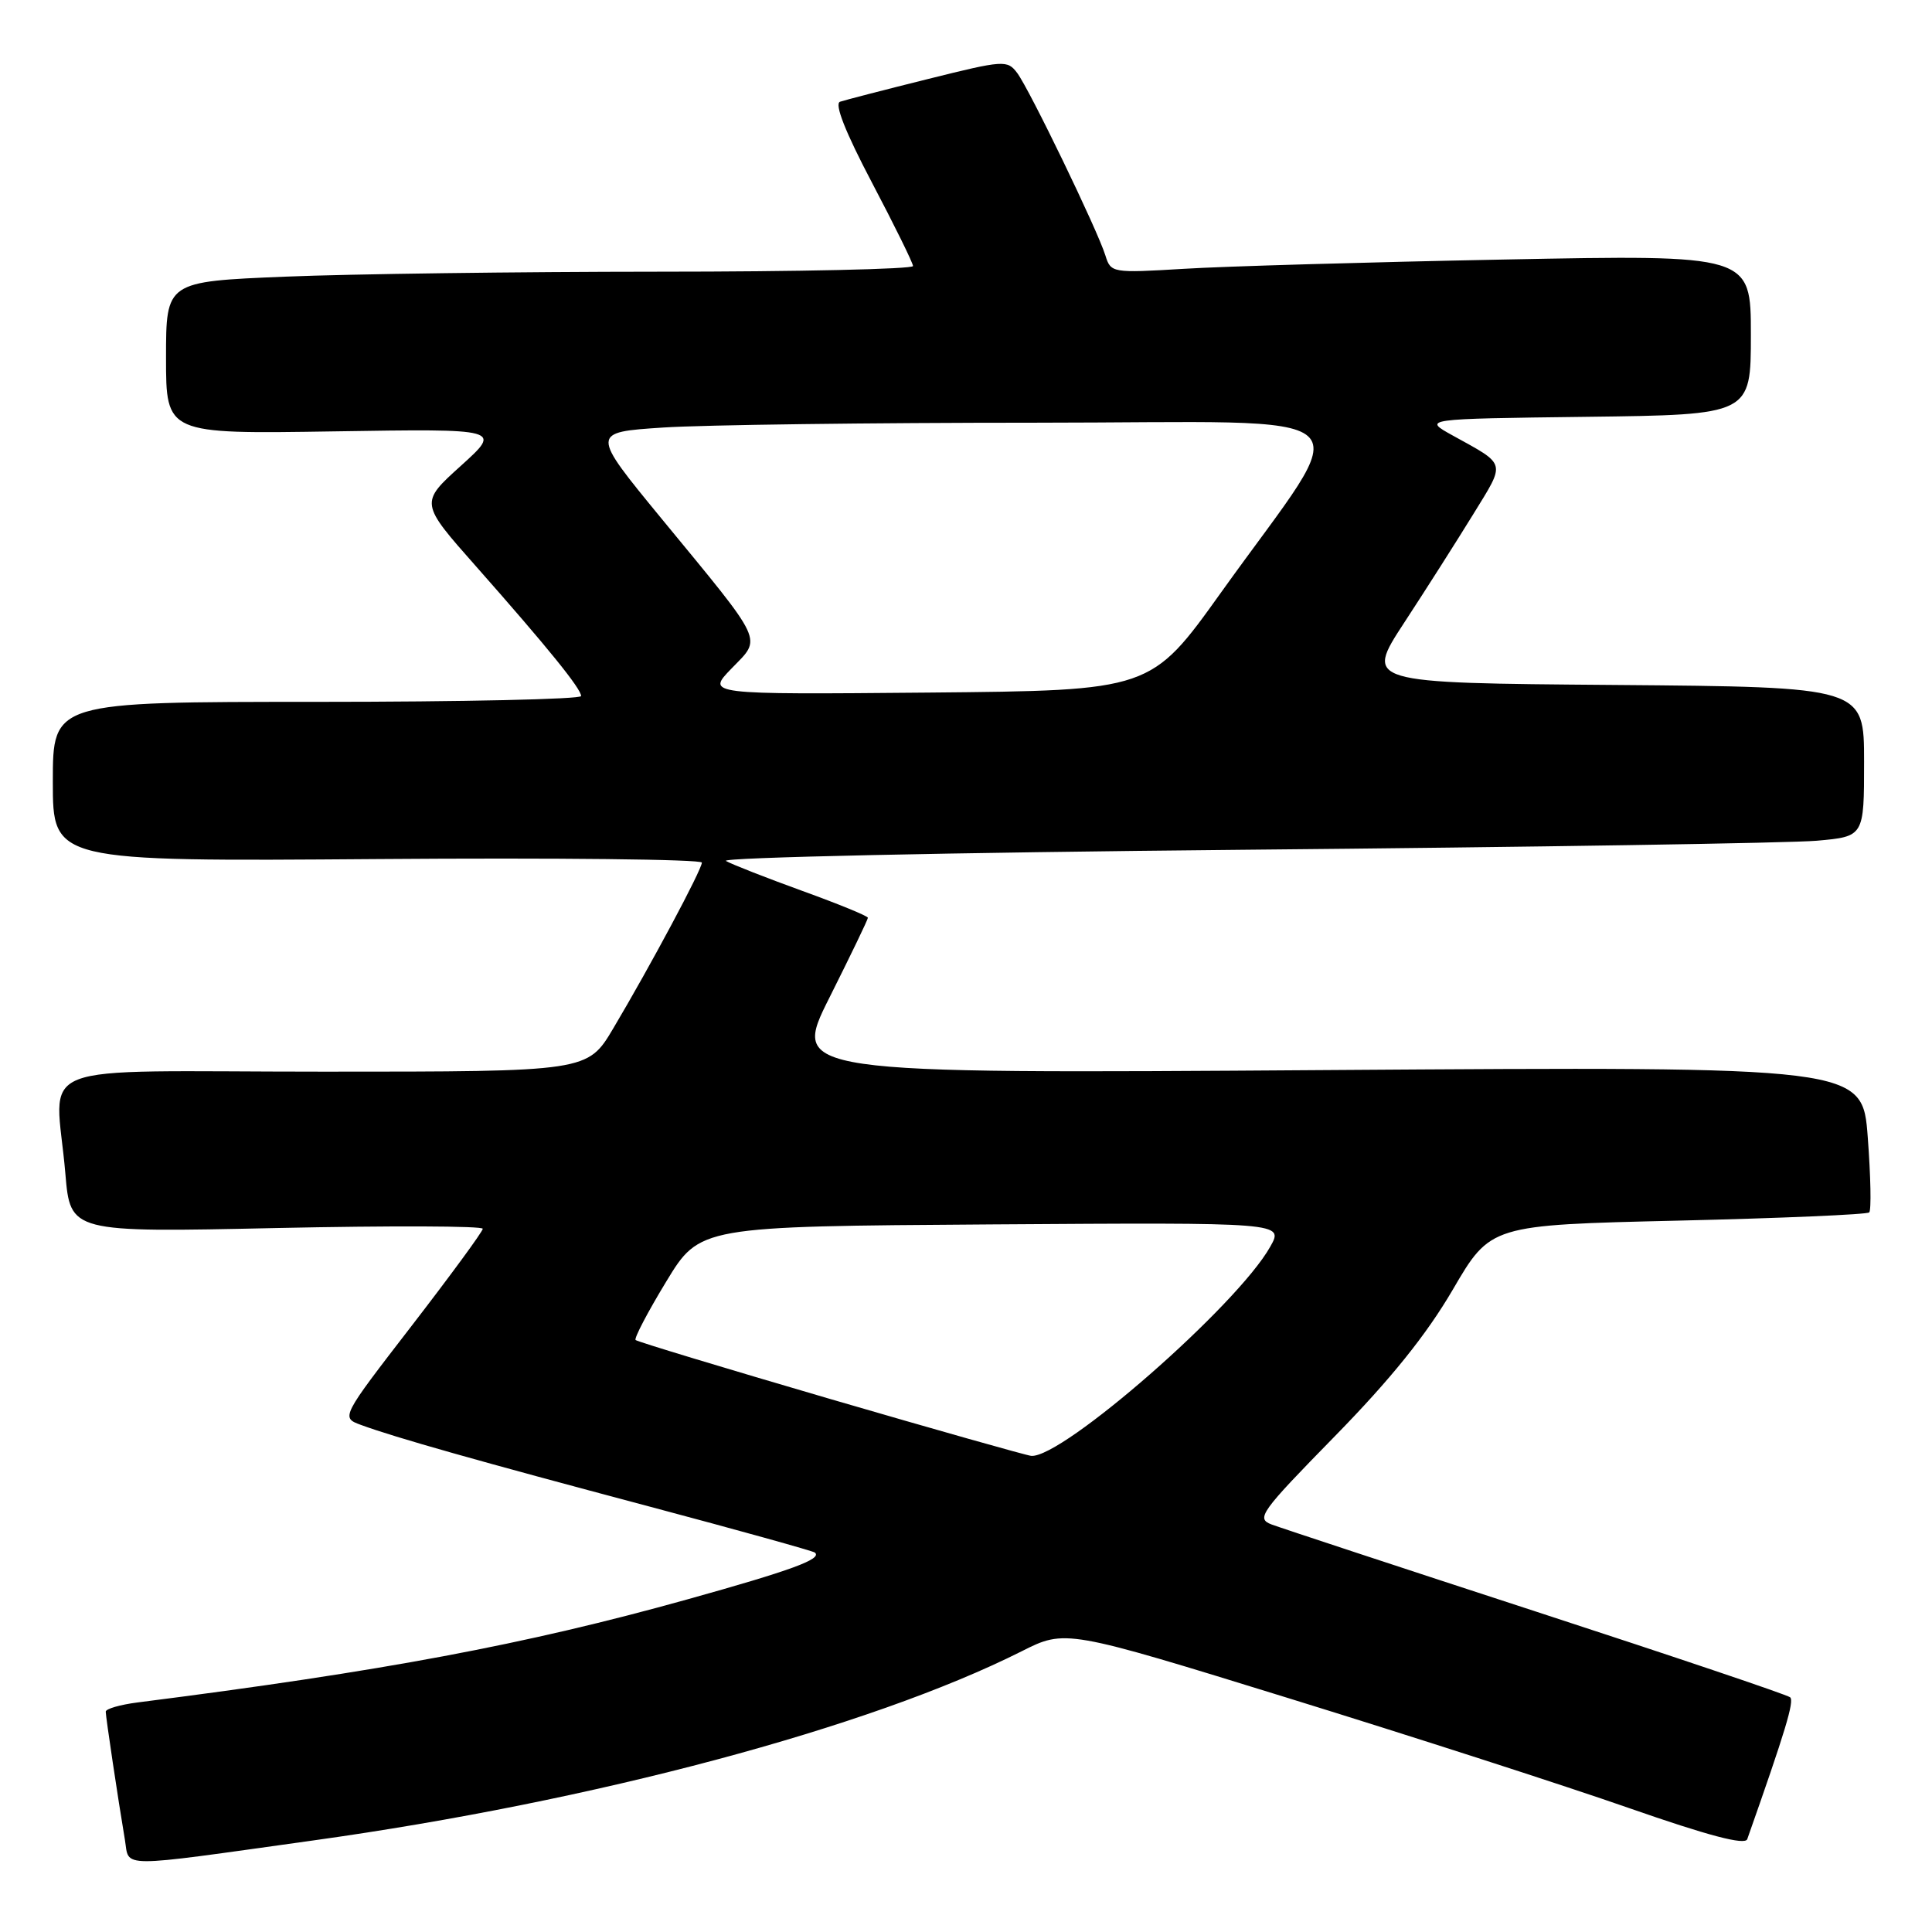 <?xml version="1.0" encoding="UTF-8" standalone="no"?>
<!DOCTYPE svg PUBLIC "-//W3C//DTD SVG 1.1//EN" "http://www.w3.org/Graphics/SVG/1.1/DTD/svg11.dtd" >
<svg xmlns="http://www.w3.org/2000/svg" xmlns:xlink="http://www.w3.org/1999/xlink" version="1.1" viewBox="0 0 256 256">
 <g >
 <path fill="currentColor"
d=" M 41.50 243.87 C 78.68 238.69 115.22 228.93 135.34 218.82 C 141.17 215.88 141.17 215.88 170.84 225.05 C 187.15 230.09 207.39 236.62 215.80 239.56 C 226.38 243.25 231.23 244.53 231.52 243.70 C 236.58 229.36 237.78 225.40 237.20 224.90 C 236.81 224.56 221.70 219.47 203.61 213.57 C 185.52 207.67 169.72 202.46 168.49 202.00 C 166.41 201.21 167.00 200.39 176.88 190.30 C 184.29 182.73 189.01 176.86 192.50 170.89 C 197.50 162.32 197.50 162.32 222.34 161.74 C 236.00 161.42 247.40 160.93 247.68 160.65 C 247.97 160.37 247.88 155.90 247.49 150.72 C 246.79 141.31 246.79 141.31 175.81 141.79 C 104.84 142.28 104.84 142.28 109.92 132.16 C 112.71 126.59 115.00 121.85 115.00 121.61 C 115.00 121.38 111.10 119.78 106.34 118.06 C 101.58 116.33 97.01 114.55 96.19 114.08 C 95.36 113.62 125.93 112.96 164.59 112.60 C 203.04 112.25 237.31 111.71 240.75 111.40 C 247.00 110.84 247.00 110.84 247.00 100.93 C 247.00 91.03 247.00 91.03 213.92 90.76 C 180.84 90.50 180.84 90.50 186.07 82.50 C 188.95 78.10 193.07 71.62 195.23 68.11 C 199.53 61.11 199.68 61.68 192.50 57.71 C 188.50 55.50 188.50 55.50 210.25 55.23 C 232.00 54.96 232.00 54.96 232.00 44.36 C 232.00 33.75 232.00 33.75 199.25 34.39 C 181.24 34.74 162.16 35.29 156.85 35.62 C 147.36 36.19 147.19 36.16 146.47 33.85 C 145.44 30.51 136.42 11.86 134.79 9.68 C 133.48 7.93 133.02 7.96 122.96 10.47 C 117.21 11.90 111.96 13.26 111.31 13.48 C 110.53 13.75 112.03 17.53 115.54 24.20 C 118.52 29.86 120.97 34.84 120.98 35.25 C 120.99 35.66 105.81 36.00 87.25 36.00 C 68.69 36.01 46.41 36.30 37.75 36.66 C 22.00 37.31 22.00 37.31 22.00 47.41 C 22.00 57.51 22.00 57.51 44.25 57.16 C 66.50 56.81 66.50 56.81 61.07 61.72 C 55.63 66.63 55.63 66.63 63.09 75.06 C 72.63 85.86 77.00 91.26 77.00 92.23 C 77.00 92.65 61.25 93.00 42.00 93.00 C 7.00 93.00 7.00 93.00 7.00 103.58 C 7.00 114.15 7.00 114.15 50.00 113.83 C 73.65 113.65 93.00 113.86 93.00 114.30 C 93.00 115.23 86.19 127.97 81.27 136.25 C 77.86 142.00 77.86 142.00 42.93 142.00 C 2.99 142.00 7.37 140.28 8.66 155.50 C 9.32 163.31 9.32 163.31 36.66 162.72 C 51.70 162.40 63.99 162.44 63.97 162.82 C 63.96 163.19 59.72 168.97 54.56 175.66 C 45.17 187.83 45.17 187.83 47.83 188.81 C 52.33 190.47 63.54 193.64 86.00 199.61 C 97.83 202.76 107.71 205.51 107.97 205.72 C 109.00 206.57 104.94 208.06 91.03 211.94 C 69.59 217.92 50.75 221.45 18.25 225.58 C 15.91 225.88 14.00 226.43 14.01 226.81 C 14.02 227.54 15.62 238.27 16.55 243.78 C 17.18 247.55 15.17 247.54 41.50 243.87 Z  M 110.06 185.39 C 96.08 181.30 84.45 177.78 84.22 177.56 C 84.00 177.34 85.82 173.86 88.27 169.83 C 92.72 162.50 92.72 162.50 131.42 162.24 C 170.13 161.98 170.13 161.98 168.31 165.20 C 163.95 172.97 140.76 193.25 136.64 192.91 C 136.01 192.85 124.05 189.47 110.06 185.39 Z  M 96.94 88.57 C 100.96 84.41 101.49 85.54 87.64 68.70 C 78.26 57.28 78.26 57.28 87.88 56.65 C 93.17 56.30 115.38 56.01 137.24 56.01 C 182.73 56.00 179.81 53.33 161.80 78.50 C 152.50 91.50 152.50 91.50 123.04 91.77 C 93.58 92.03 93.58 92.03 96.94 88.57 Z "/>
</g>
</svg>